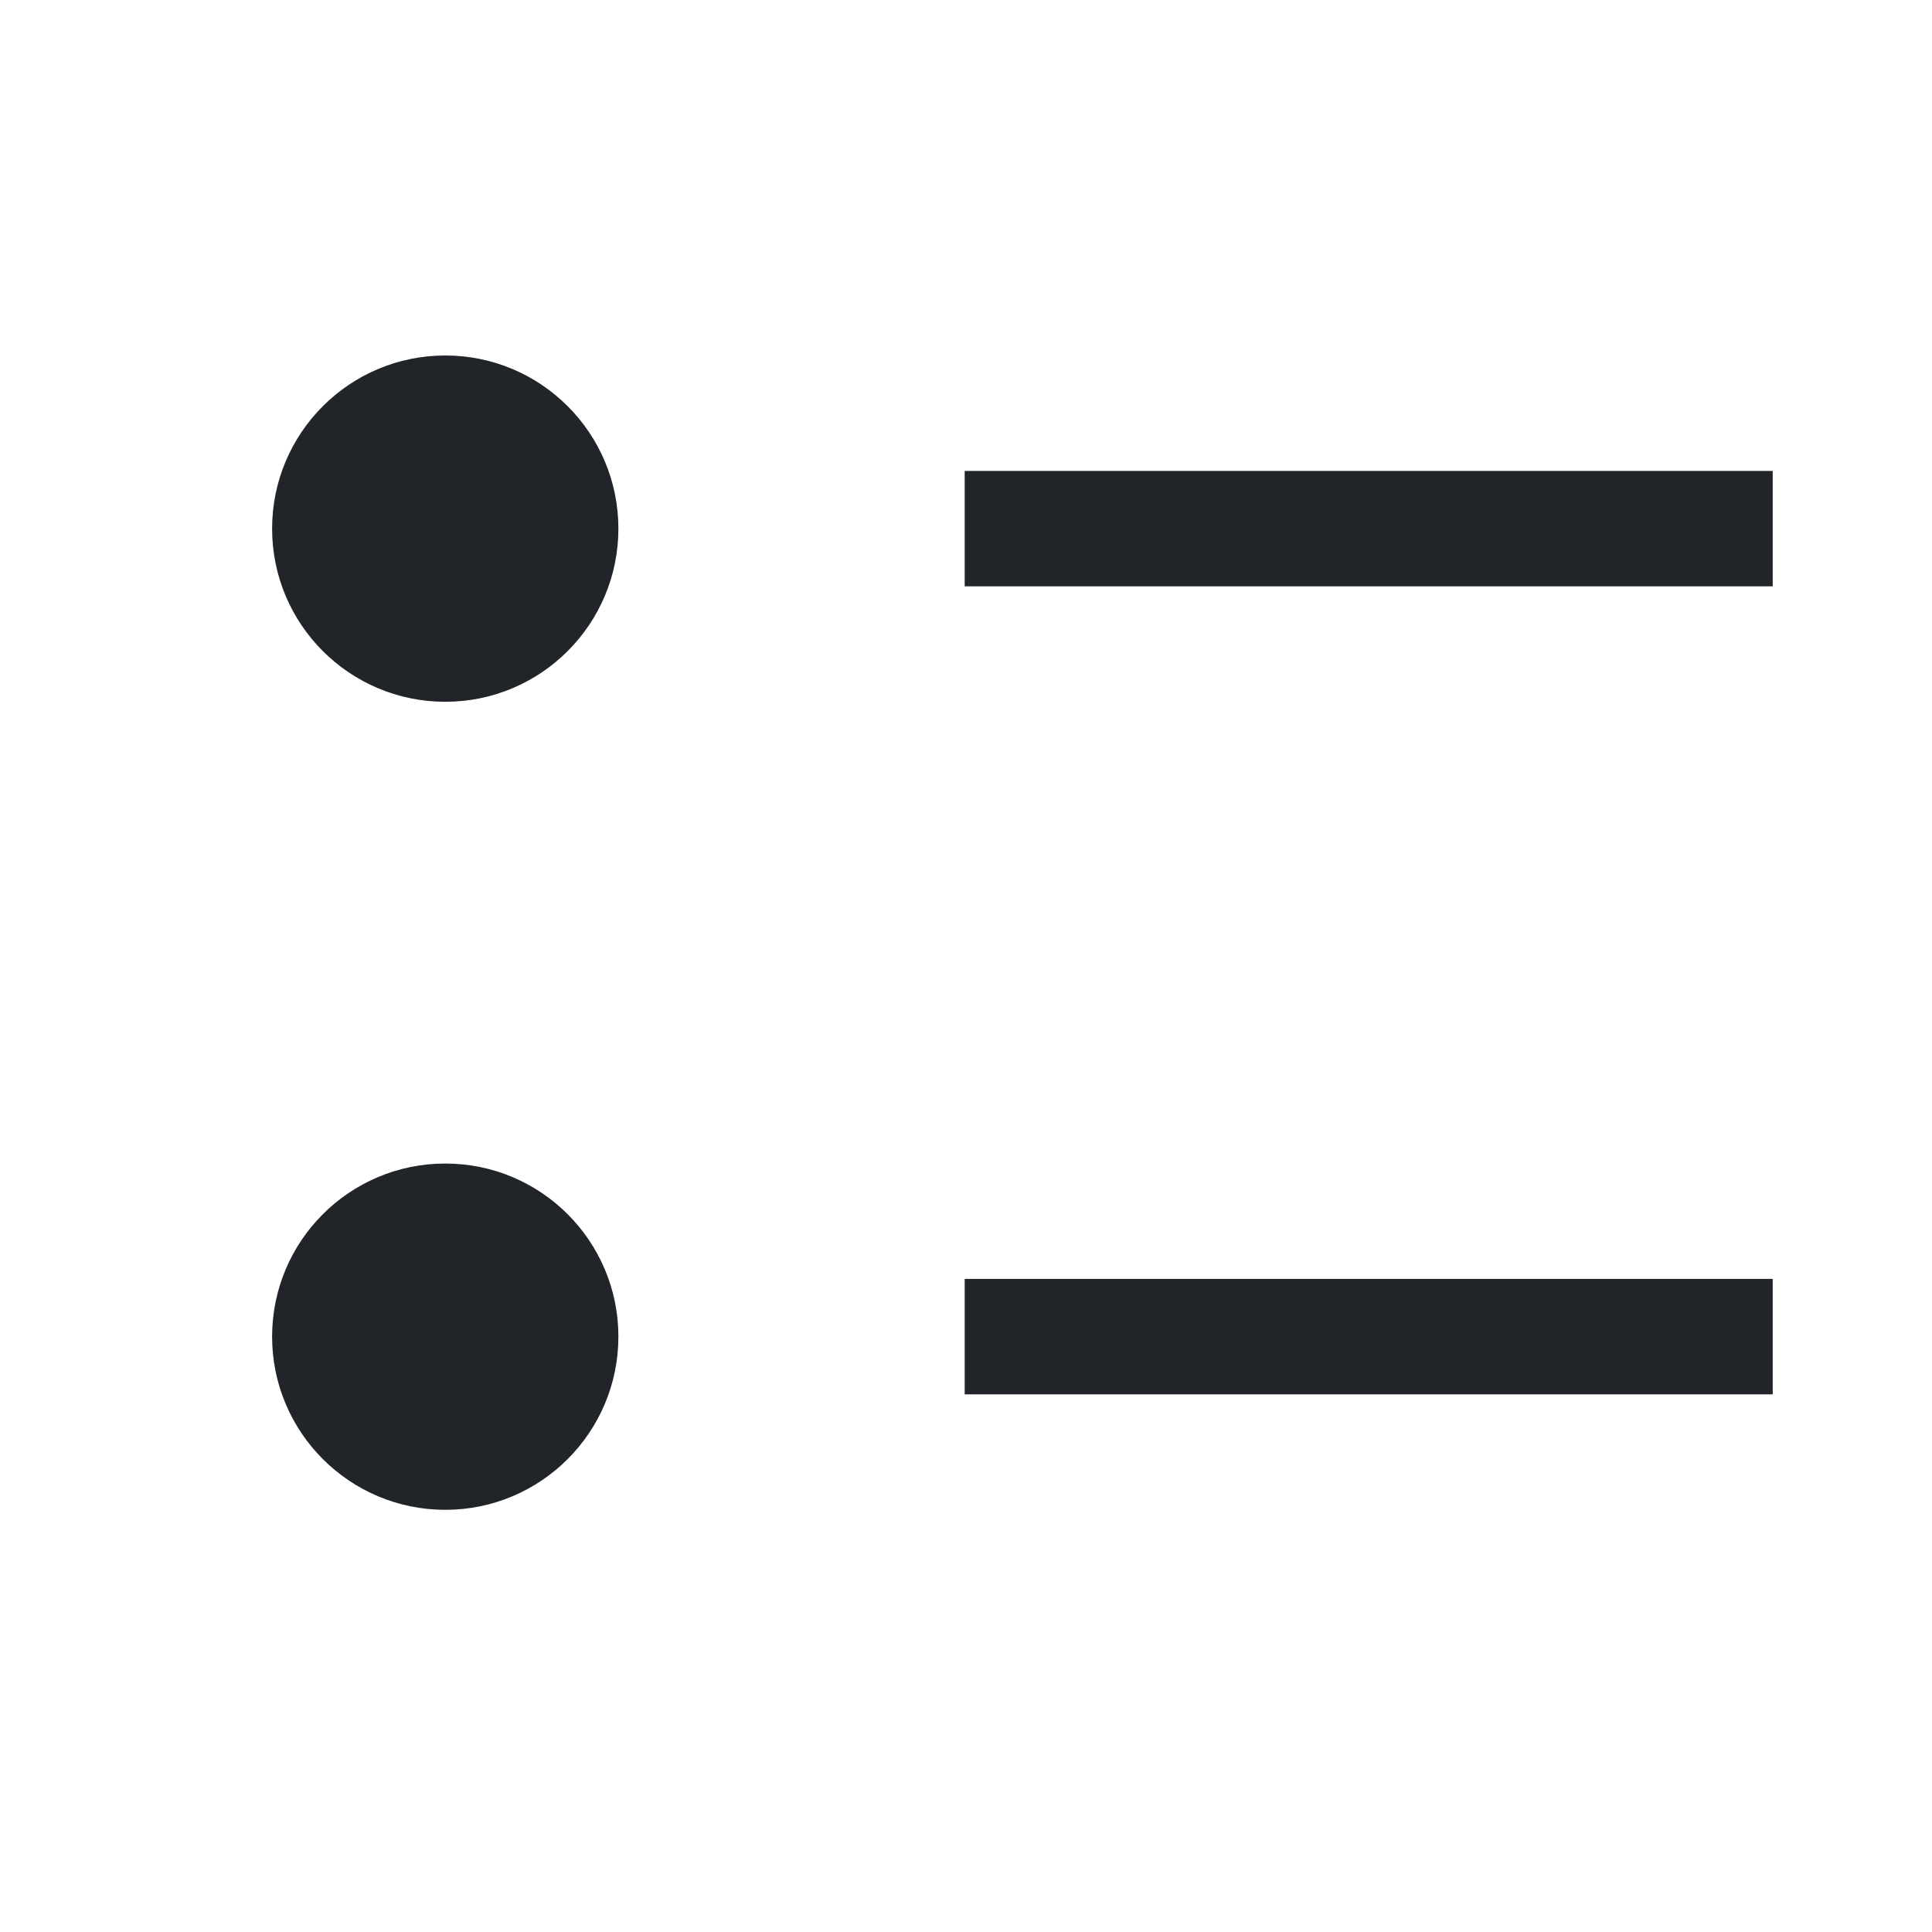 <?xml version="1.0" encoding="UTF-8" standalone="no"?><svg width='25' height='25' viewBox='0 0 25 25' fill='none' xmlns='http://www.w3.org/2000/svg'>
<path d='M5.762 9.081C6.999 9.081 8.002 8.078 8.002 6.841C8.002 5.603 6.999 4.6 5.762 4.6C4.524 4.6 3.521 5.603 3.521 6.841C3.521 8.078 4.524 9.081 5.762 9.081Z' fill='#212529'/>
<path d='M5.762 19.537C6.999 19.537 8.002 18.533 8.002 17.296C8.002 16.059 6.999 15.056 5.762 15.056C4.524 15.056 3.521 16.059 3.521 17.296C3.521 18.533 4.524 19.537 5.762 19.537Z' fill='#212529'/>
<path d='M12.483 16.549H22.939V18.043H12.483V16.549ZM12.483 6.094H22.939V7.587H12.483V6.094Z' fill='#212529'/>
</svg>

